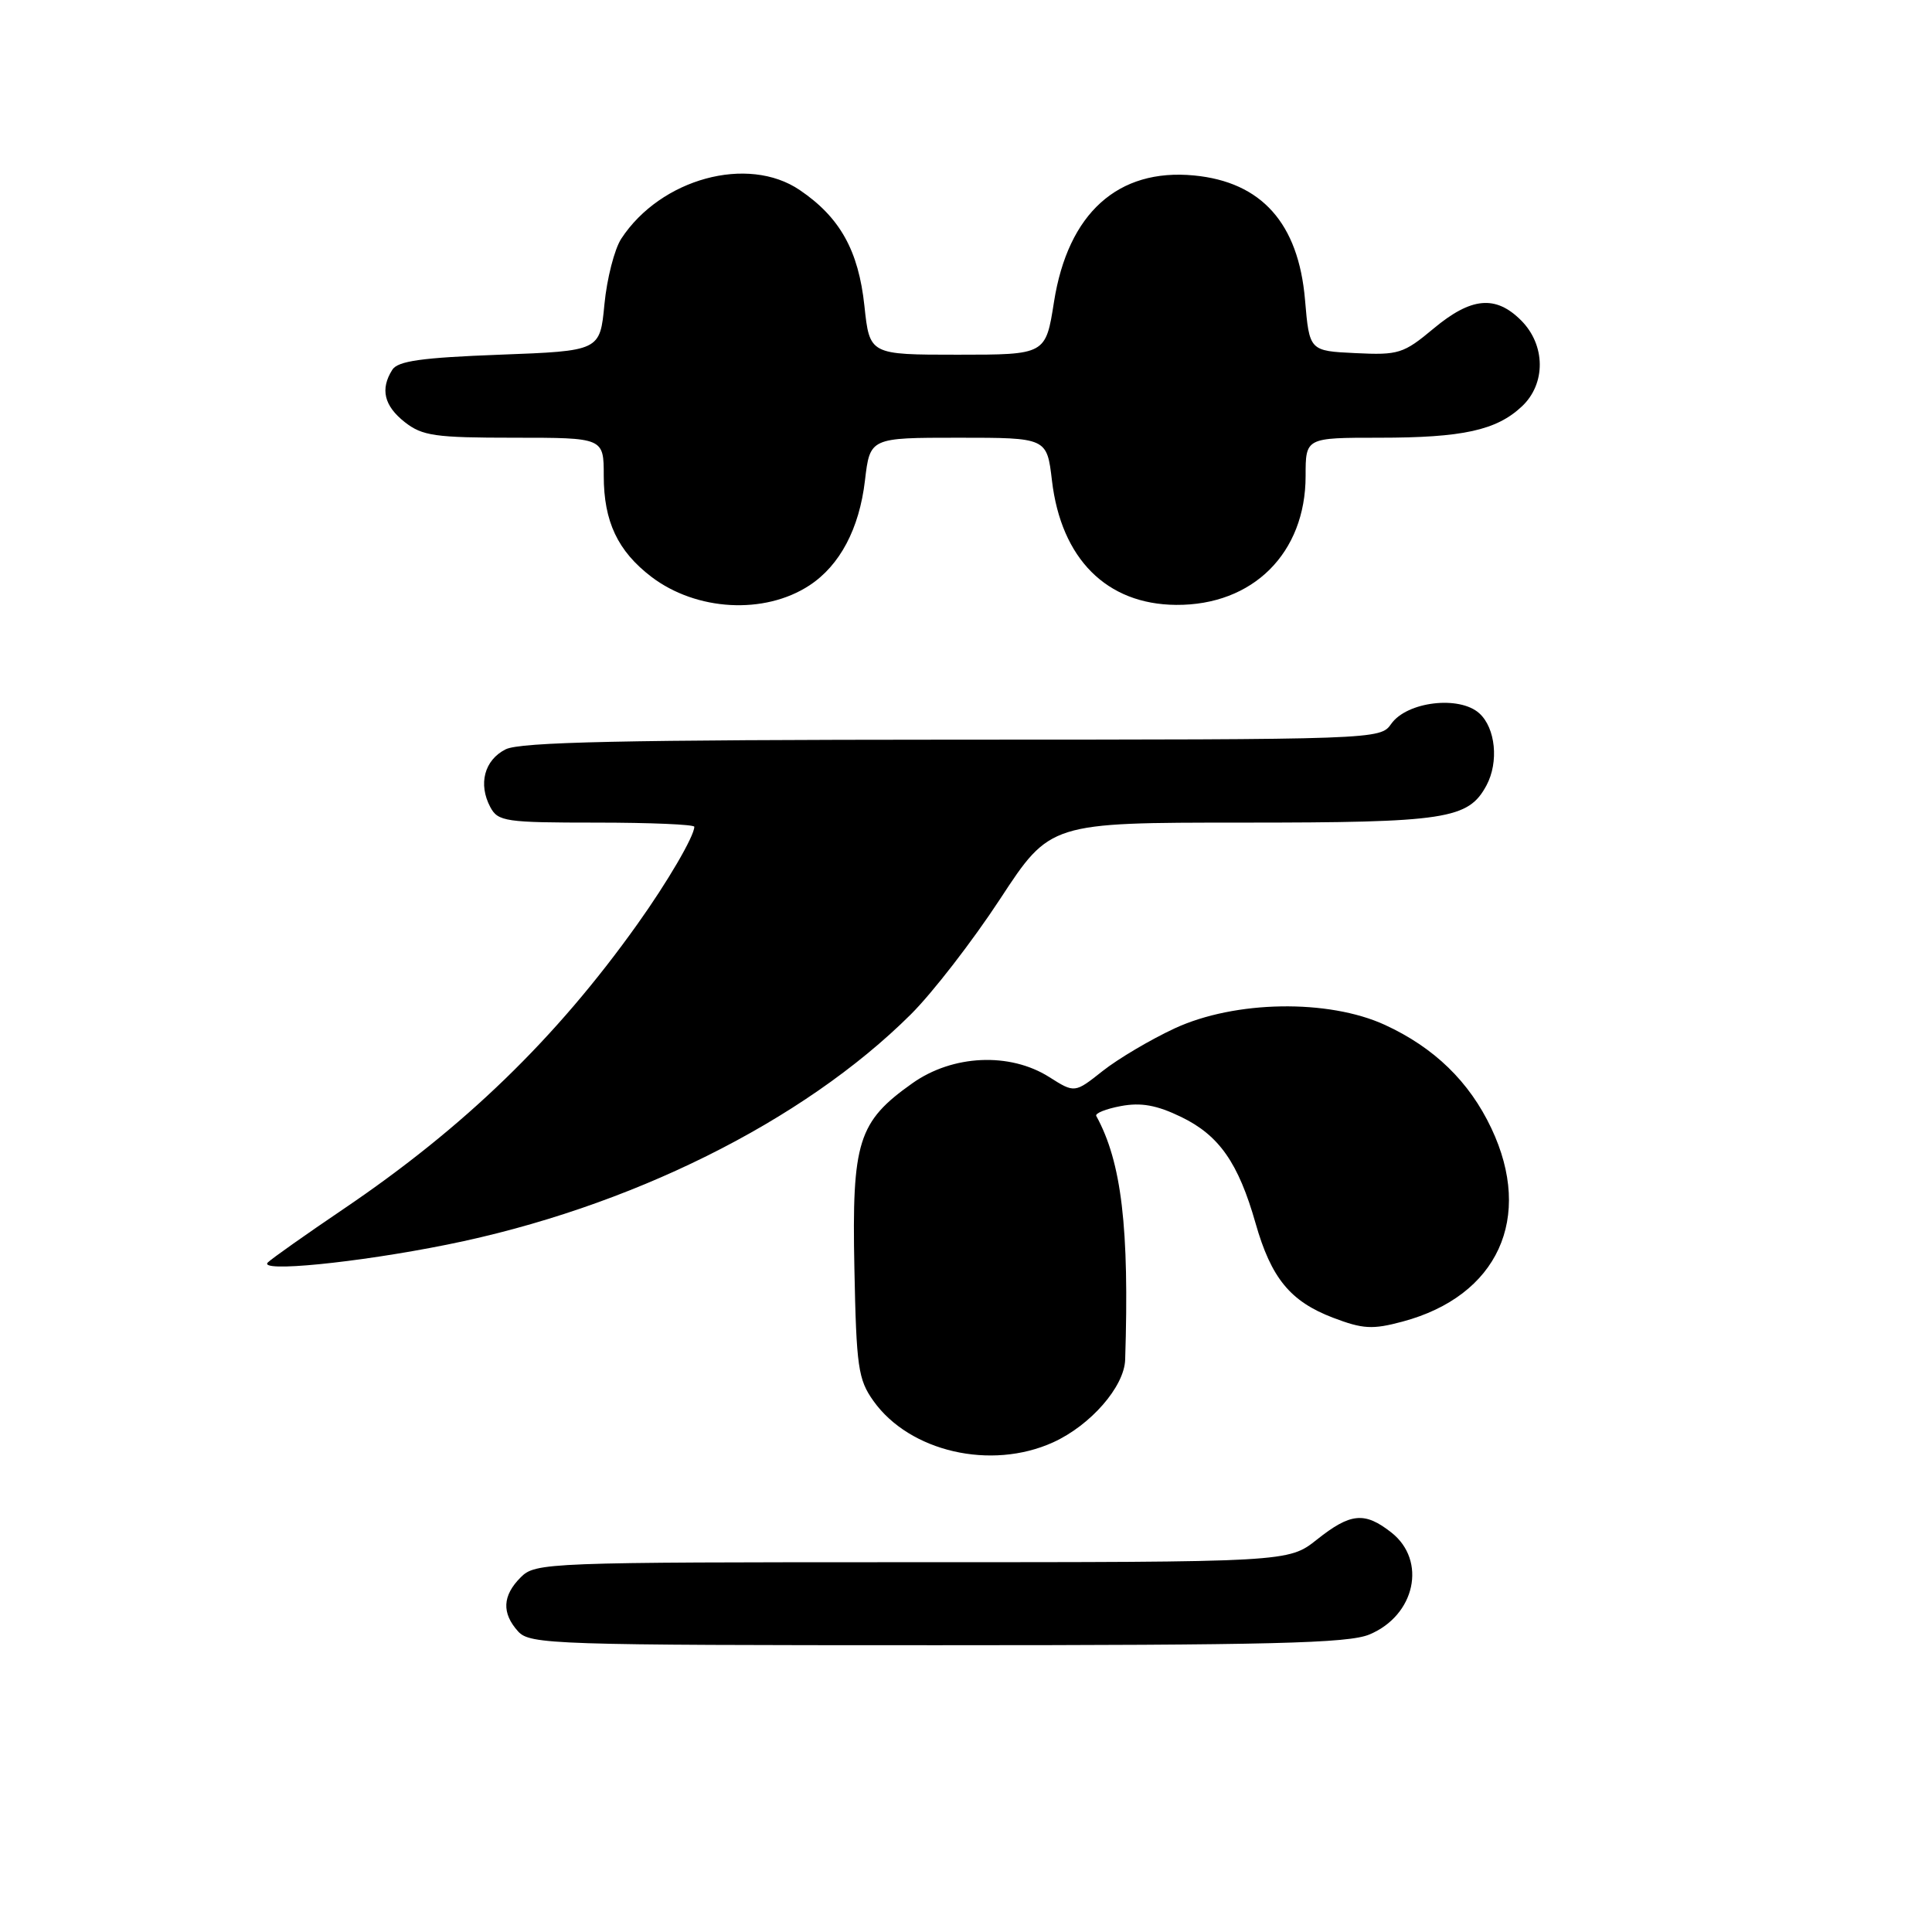 <?xml version="1.0" encoding="UTF-8" standalone="no"?>
<!DOCTYPE svg PUBLIC "-//W3C//DTD SVG 1.1//EN" "http://www.w3.org/Graphics/SVG/1.1/DTD/svg11.dtd" >
<svg xmlns="http://www.w3.org/2000/svg" xmlns:xlink="http://www.w3.org/1999/xlink" version="1.1" viewBox="0 0 256 256">
 <g >
 <path fill="currentColor"
d=" M 181.45 216.58 C 187.53 214.05 189.09 206.79 184.37 203.07 C 180.82 200.28 178.96 200.46 174.50 204.00 C 170.72 207.00 170.72 207.00 120.86 207.00 C 72.33 207.00 70.95 207.05 69.00 209.00 C 66.57 211.43 66.46 213.74 68.65 216.17 C 70.22 217.90 73.26 218.00 124.19 218.00 C 168.38 218.00 178.67 217.75 181.45 216.58 Z  M 139.54 191.12 C 144.51 188.86 148.97 183.75 149.09 180.17 C 149.65 162.69 148.62 153.98 145.26 147.87 C 145.07 147.52 146.54 146.93 148.52 146.56 C 151.20 146.06 153.27 146.43 156.53 148.01 C 161.54 150.44 164.09 154.08 166.37 162.09 C 168.44 169.36 170.97 172.44 176.62 174.60 C 180.59 176.11 181.85 176.19 185.84 175.12 C 198.47 171.74 203.23 161.37 197.61 149.50 C 194.69 143.32 190.04 138.81 183.50 135.80 C 176.00 132.36 163.65 132.56 155.66 136.26 C 152.45 137.75 148.16 140.29 146.11 141.91 C 142.40 144.85 142.40 144.85 139.02 142.71 C 133.80 139.41 126.23 139.75 120.89 143.54 C 113.70 148.63 112.87 151.26 113.21 168.00 C 113.47 181.16 113.71 182.79 115.74 185.64 C 120.54 192.37 131.32 194.85 139.54 191.12 Z  M 59.19 164.93 C 83.33 160.08 106.40 148.63 120.69 134.41 C 123.55 131.57 128.87 124.69 132.52 119.12 C 139.15 109.00 139.15 109.00 164.62 109.00 C 191.64 109.00 194.56 108.55 196.97 104.06 C 198.62 100.97 198.17 96.47 196.02 94.52 C 193.38 92.13 186.42 92.96 184.34 95.92 C 182.90 97.99 182.49 98.00 126.19 98.01 C 82.61 98.03 68.92 98.32 67.00 99.29 C 64.18 100.71 63.34 103.89 64.97 106.95 C 65.99 108.86 66.99 109.00 79.04 109.00 C 86.17 109.00 92.00 109.25 92.00 109.55 C 92.00 110.79 88.45 116.87 84.43 122.50 C 73.63 137.65 61.53 149.36 45.50 160.21 C 40.55 163.56 36.05 166.74 35.50 167.27 C 34.09 168.63 47.25 167.33 59.19 164.93 Z  M 107.25 77.57 C 111.28 74.93 113.86 70.07 114.61 63.68 C 115.28 58.00 115.28 58.00 127.00 58.00 C 138.72 58.00 138.72 58.00 139.39 63.68 C 140.61 74.04 146.63 80.08 155.83 80.15 C 166.02 80.23 173.00 73.28 173.00 63.07 C 173.00 58.00 173.00 58.00 182.76 58.00 C 193.81 58.00 198.29 57.02 201.66 53.85 C 204.86 50.85 204.81 45.71 201.55 42.45 C 198.17 39.07 194.93 39.38 189.95 43.54 C 185.97 46.86 185.32 47.07 179.60 46.79 C 173.50 46.50 173.50 46.50 172.92 39.71 C 172.05 29.58 167.16 24.11 158.22 23.25 C 148.13 22.28 141.51 28.26 139.66 40.00 C 138.56 47.00 138.56 47.00 126.90 47.00 C 115.23 47.00 115.23 47.00 114.54 40.54 C 113.76 33.20 111.30 28.80 105.98 25.19 C 99.10 20.51 87.54 23.66 82.32 31.63 C 81.42 33.01 80.42 36.91 80.09 40.32 C 79.50 46.50 79.50 46.50 66.21 47.00 C 55.88 47.39 52.71 47.83 51.98 49.00 C 50.36 51.56 50.89 53.77 53.63 55.93 C 55.96 57.76 57.65 58.00 68.13 58.00 C 80.00 58.00 80.00 58.00 80.00 63.05 C 80.00 69.10 81.85 73.02 86.31 76.43 C 92.28 80.97 101.30 81.47 107.25 77.57 Z "/>
</g>
</svg>